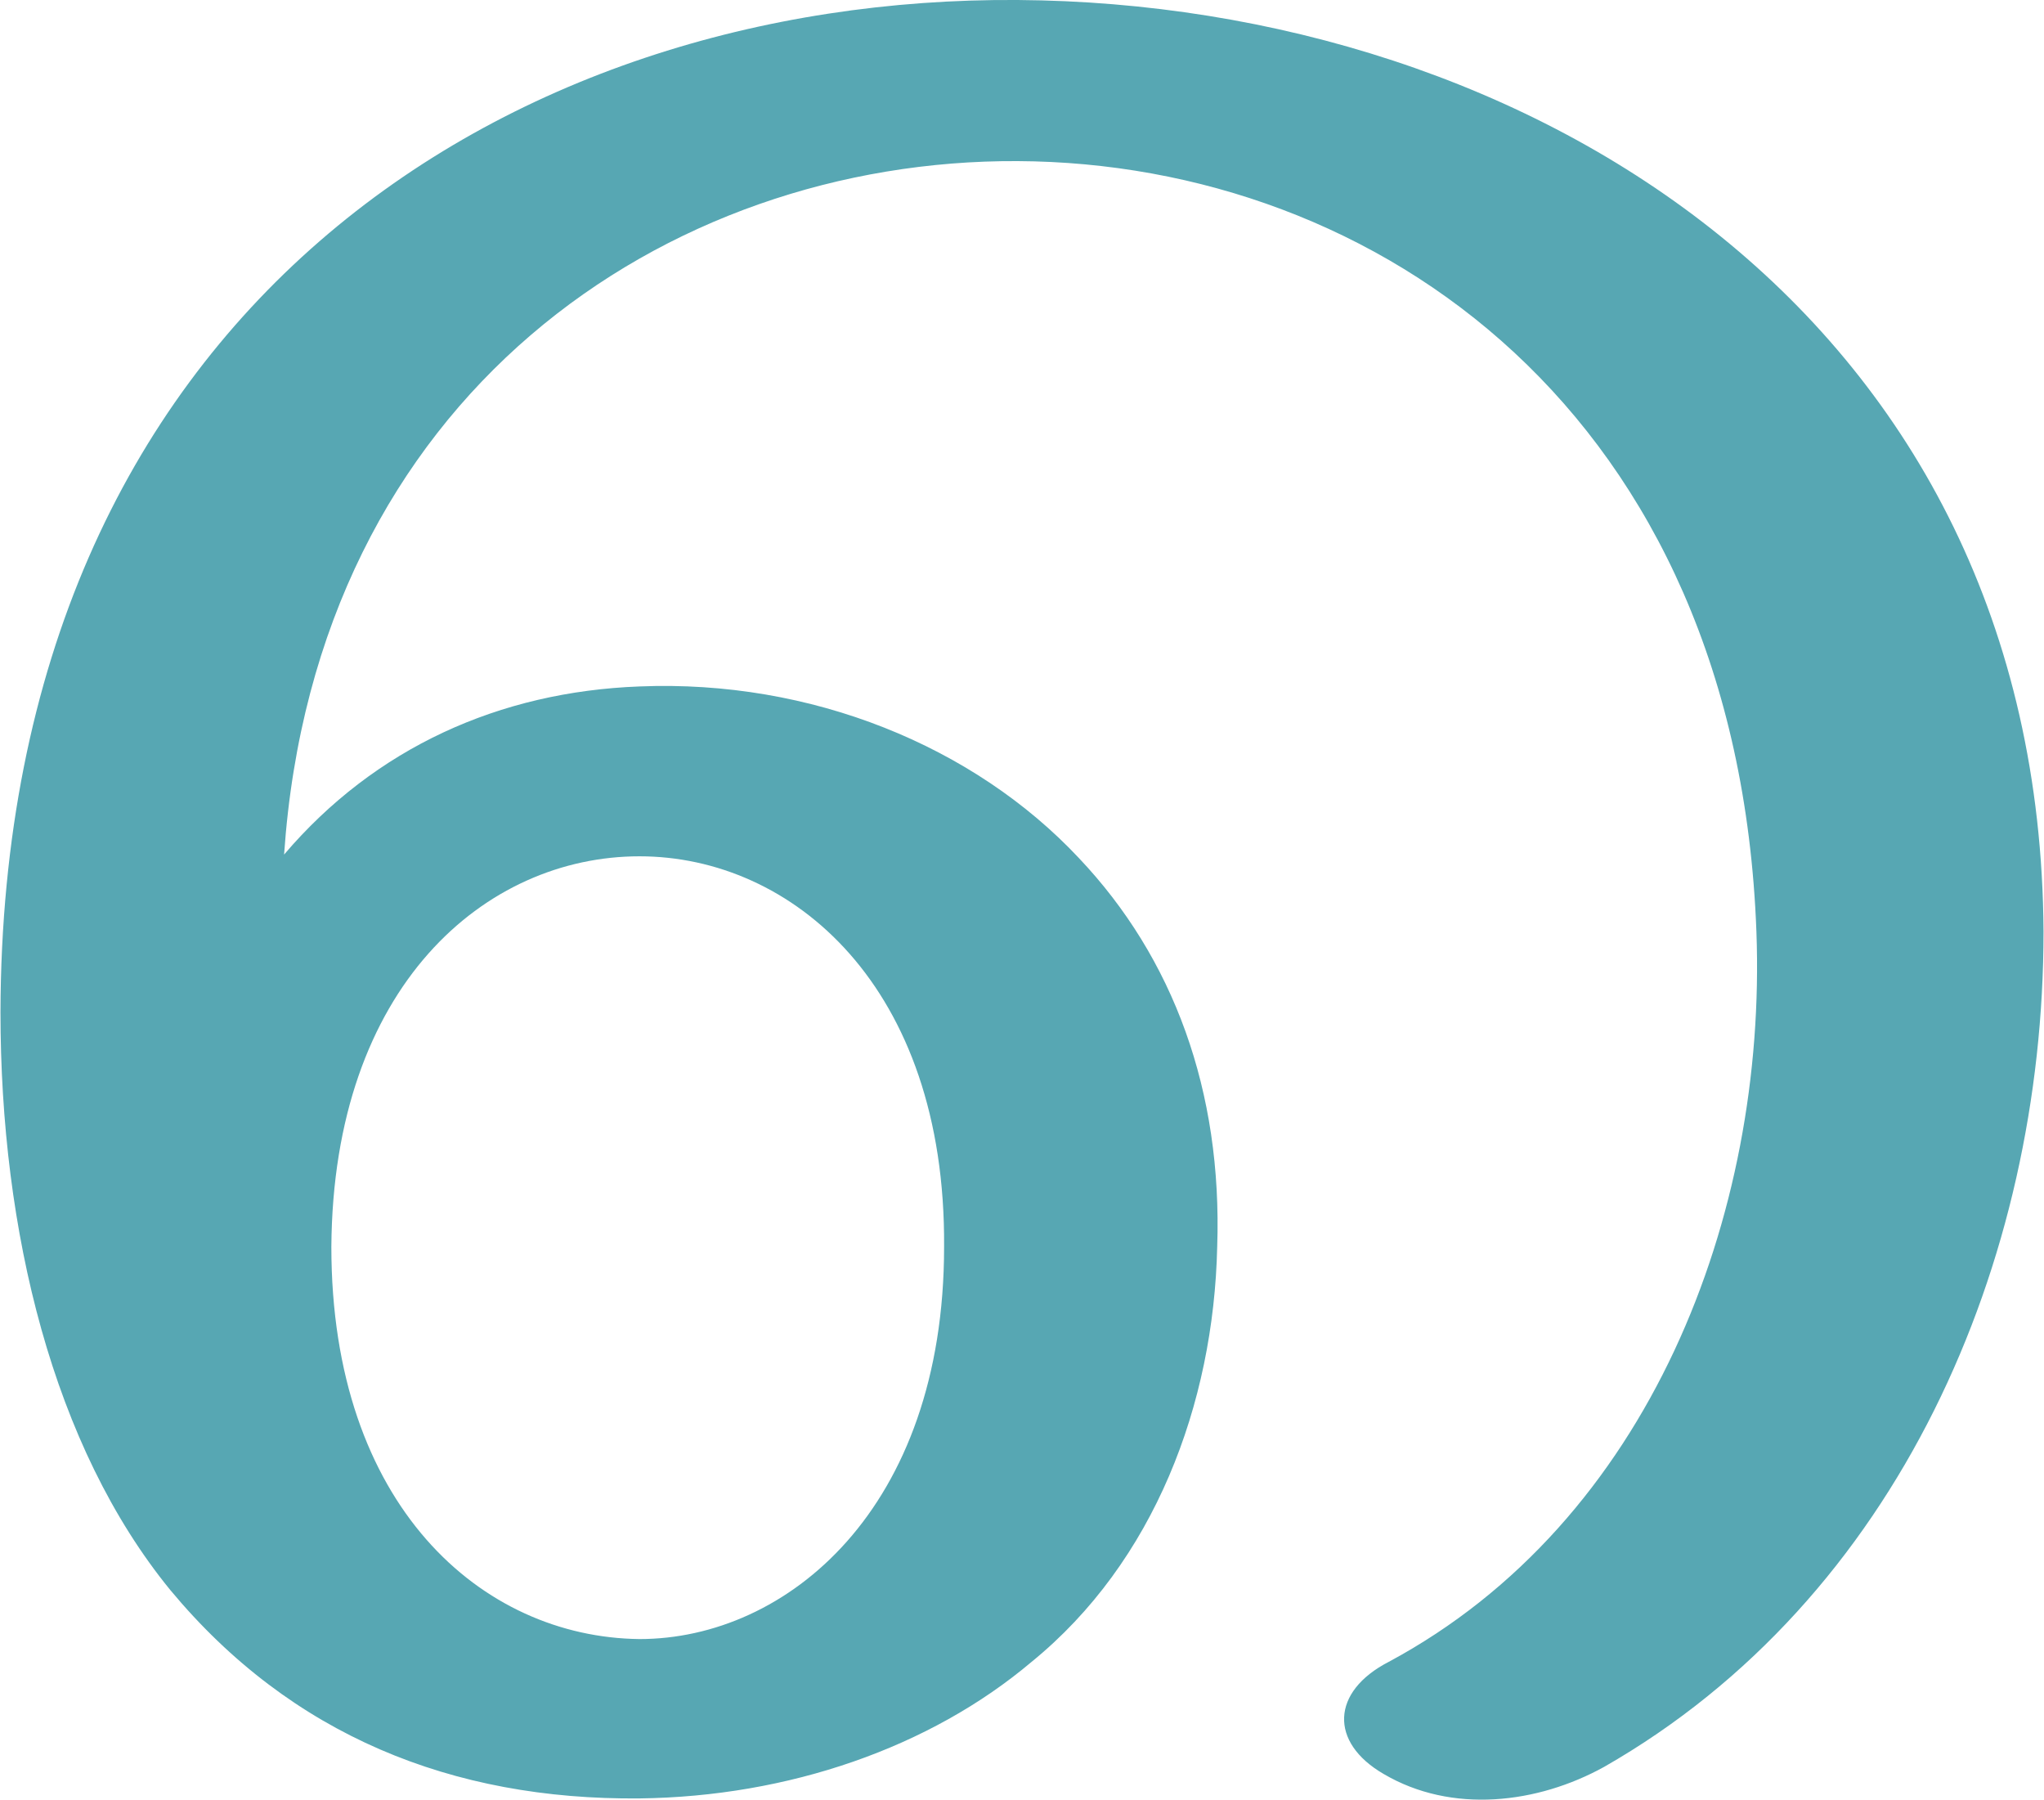 <?xml version="1.0" encoding="UTF-8"?>
<!DOCTYPE svg PUBLIC "-//W3C//DTD SVG 1.1//EN" "http://www.w3.org/Graphics/SVG/1.1/DTD/svg11.dtd">
<!-- Creator: CorelDRAW X8 -->
<svg xmlns="http://www.w3.org/2000/svg" xml:space="preserve" width="1163px" height="1024px" version="1.1" style="shape-rendering:geometricPrecision; text-rendering:geometricPrecision; image-rendering:optimizeQuality; fill-rule:evenodd; clip-rule:evenodd"
viewBox="0 0 1167 1028"
 xmlns:xlink="http://www.w3.org/1999/xlink">
 <defs>
  <style type="text/css">
   <![CDATA[
    .fil0 {fill:#57A7B3;fill-rule:nonzero}
   ]]>
  </style>
 </defs>
 <g id="Layer_x0020_1">
  <path class="fil0" d="M695 712c-2,90 -36,180 -106,237 -58,49 -139,77 -224,78 -107,1 -199,-36 -268,-119 -67,-82 -97,-205 -97,-330 1,-401 291,-580 581,-578 292,2 584,181 586,532 0,189 -83,381 -251,477 -38,21 -87,27 -126,4 -31,-18 -30,-47 3,-64 149,-80 216,-255 210,-417 -11,-296 -217,-439 -422,-440 -201,-1 -401,134 -419,396 52,-61 123,-93 203,-96 98,-4 191,34 251,98 54,57 82,133 79,222zm-506 0c0,148 86,223 176,224 84,0 174,-74 174,-224 1,-149 -87,-223 -174,-223 -88,0 -175,74 -176,223z"/>
 </g>
</svg>
